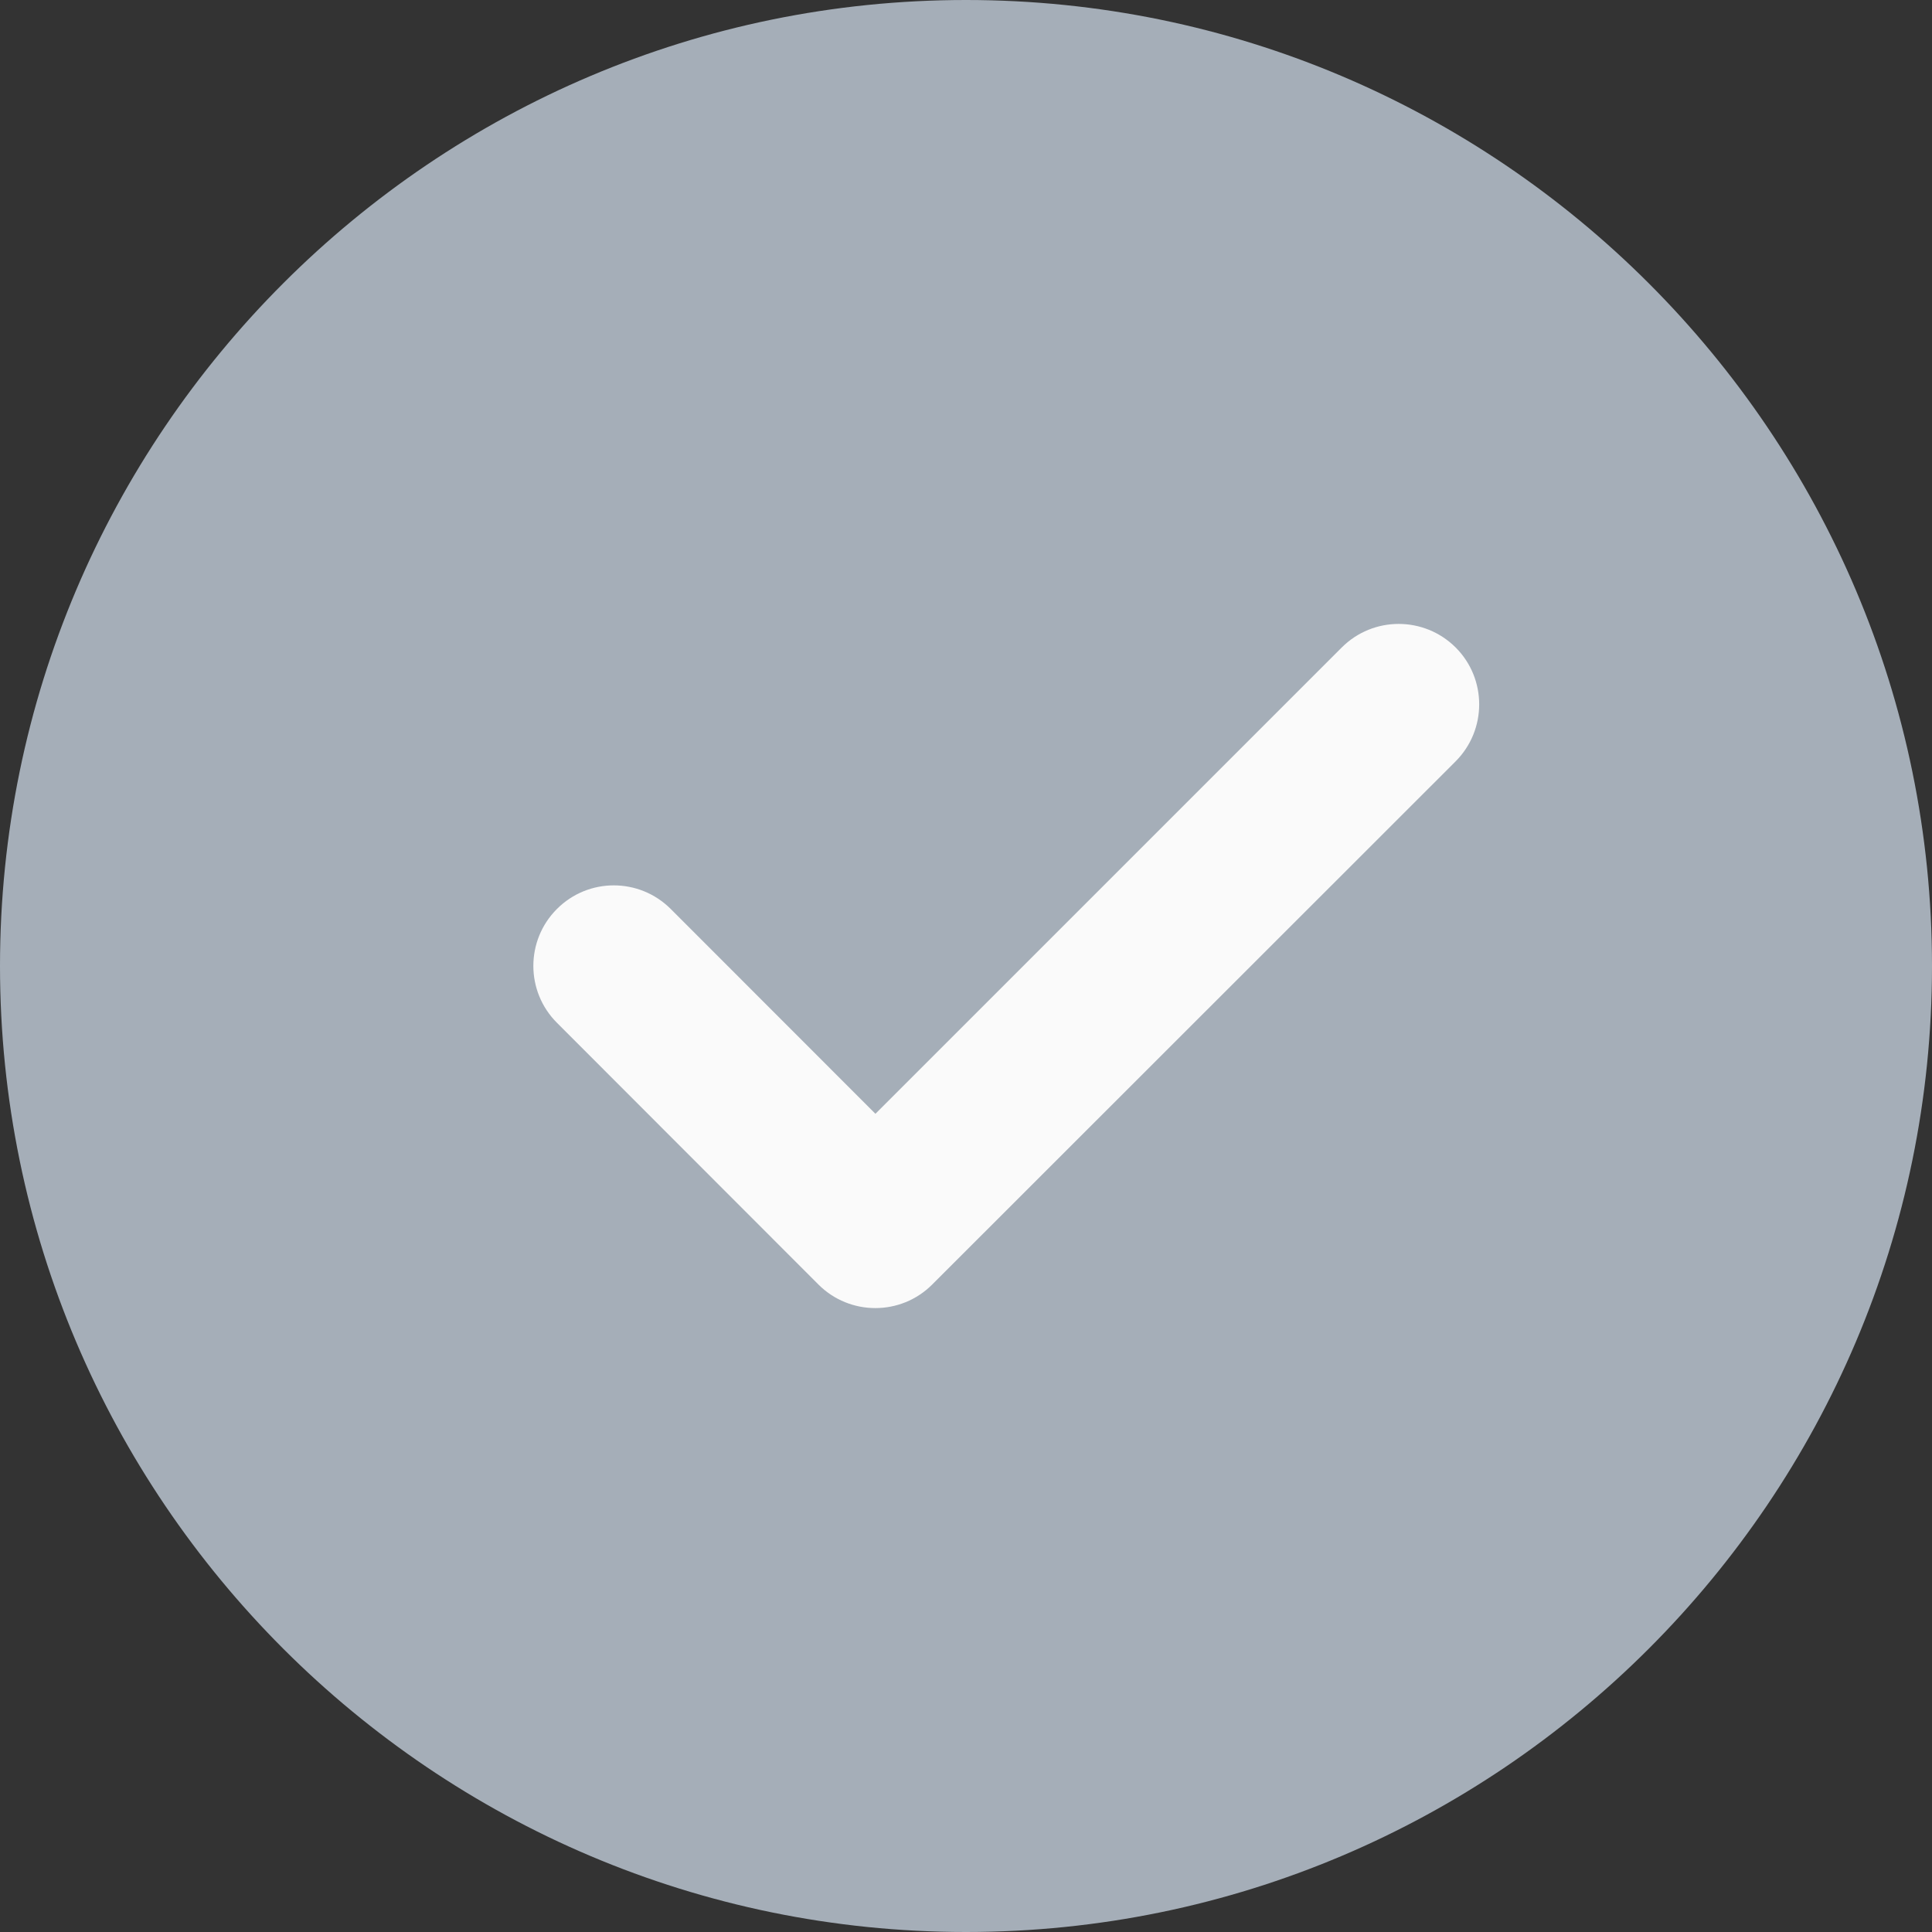 <svg xmlns="http://www.w3.org/2000/svg" width="16" height="16" viewBox="0 0 16 16">
    <rect x="0" y="0" width="16" height="16" fill="#333333" stroke="none"/>
    <g fill="none" fill-rule="evenodd">
        <g fill-rule="nonzero">
            <g>
                <g>
                    <g>
                        <path fill="#A5AEB8" d="M8 0C3.589 0 0 3.589 0 8s3.589 8 8 8 8-3.589 8-8-3.589-8-8-8z" transform="translate(-285, -315) translate(15, 265) translate(41, 50) translate(229, 0)"/>
                        <path fill="#FAFAFA" d="M12.055 6.305L7.72 10.638c-.13.13-.3.195-.471.195-.17 0-.341-.065-.471-.195L4.612 8.47c-.26-.26-.26-.682 0-.942.26-.261.682-.261.943 0L7.25 9.224l3.862-3.862c.26-.26.682-.26.943 0 .26.26.26.682 0 .943z" transform="translate(-285, -315) translate(15, 265) translate(41, 50) translate(229, 0)"/>
                    </g>
                </g>
            </g>
        </g>
    </g>
</svg>
